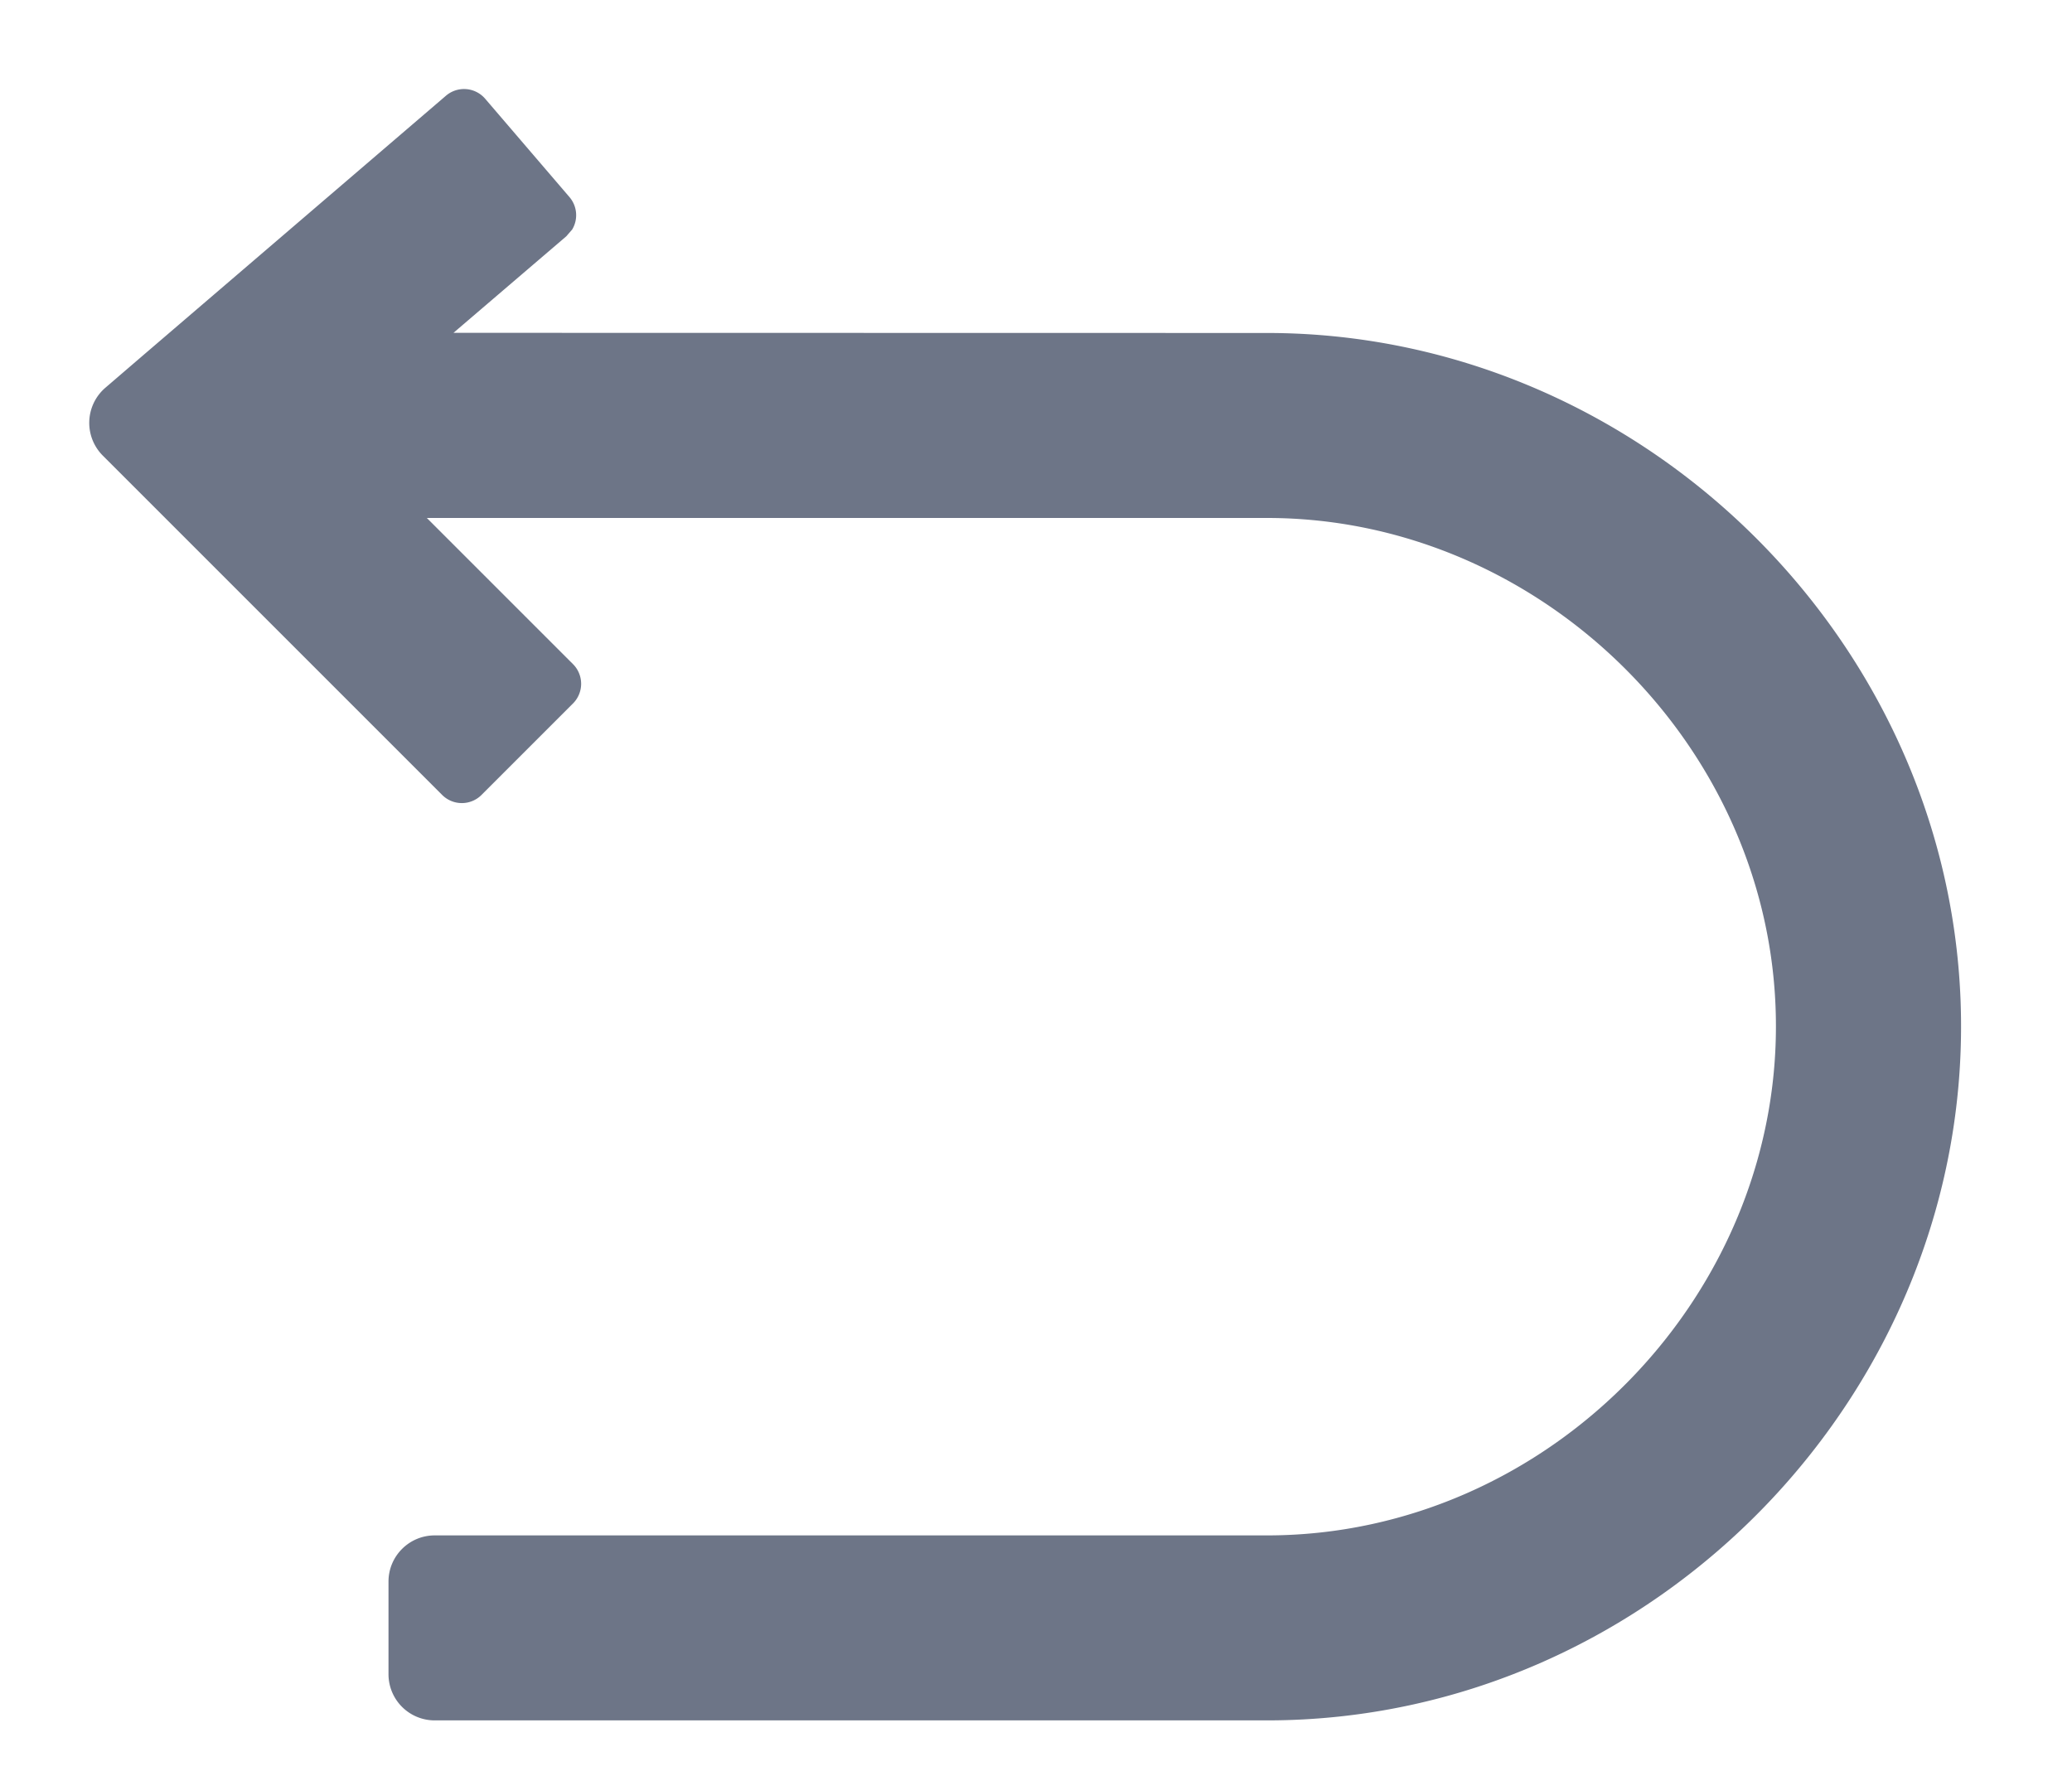 <svg xmlns="http://www.w3.org/2000/svg" width="14" height="12"><path fill="#6D7587" fill-rule="nonzero" d="M3.872 4.488a.188.188 0 0 1 0 .265l-.619.619a.188.188 0 0 1-.265 0L.933 3.317l-.239-.239a.313.313 0 0 1 .018-.458l.256-.22L3.013.647a.188.188 0 0 1 .265.02l.57.665a.188.188 0 0 1 .018.219l-.04.046-.762.652 5.497.001c2.486 0 4.589 2.022 4.686 4.507.102 2.625-2.058 4.868-4.686 4.868H2.937a.312.312 0 0 1-.312-.313v-.625c0-.172.14-.312.312-.312h5.624c1.919 0 3.511-1.653 3.436-3.57-.07-1.814-1.621-3.305-3.436-3.305H2.884l.988.988Z"/></svg>